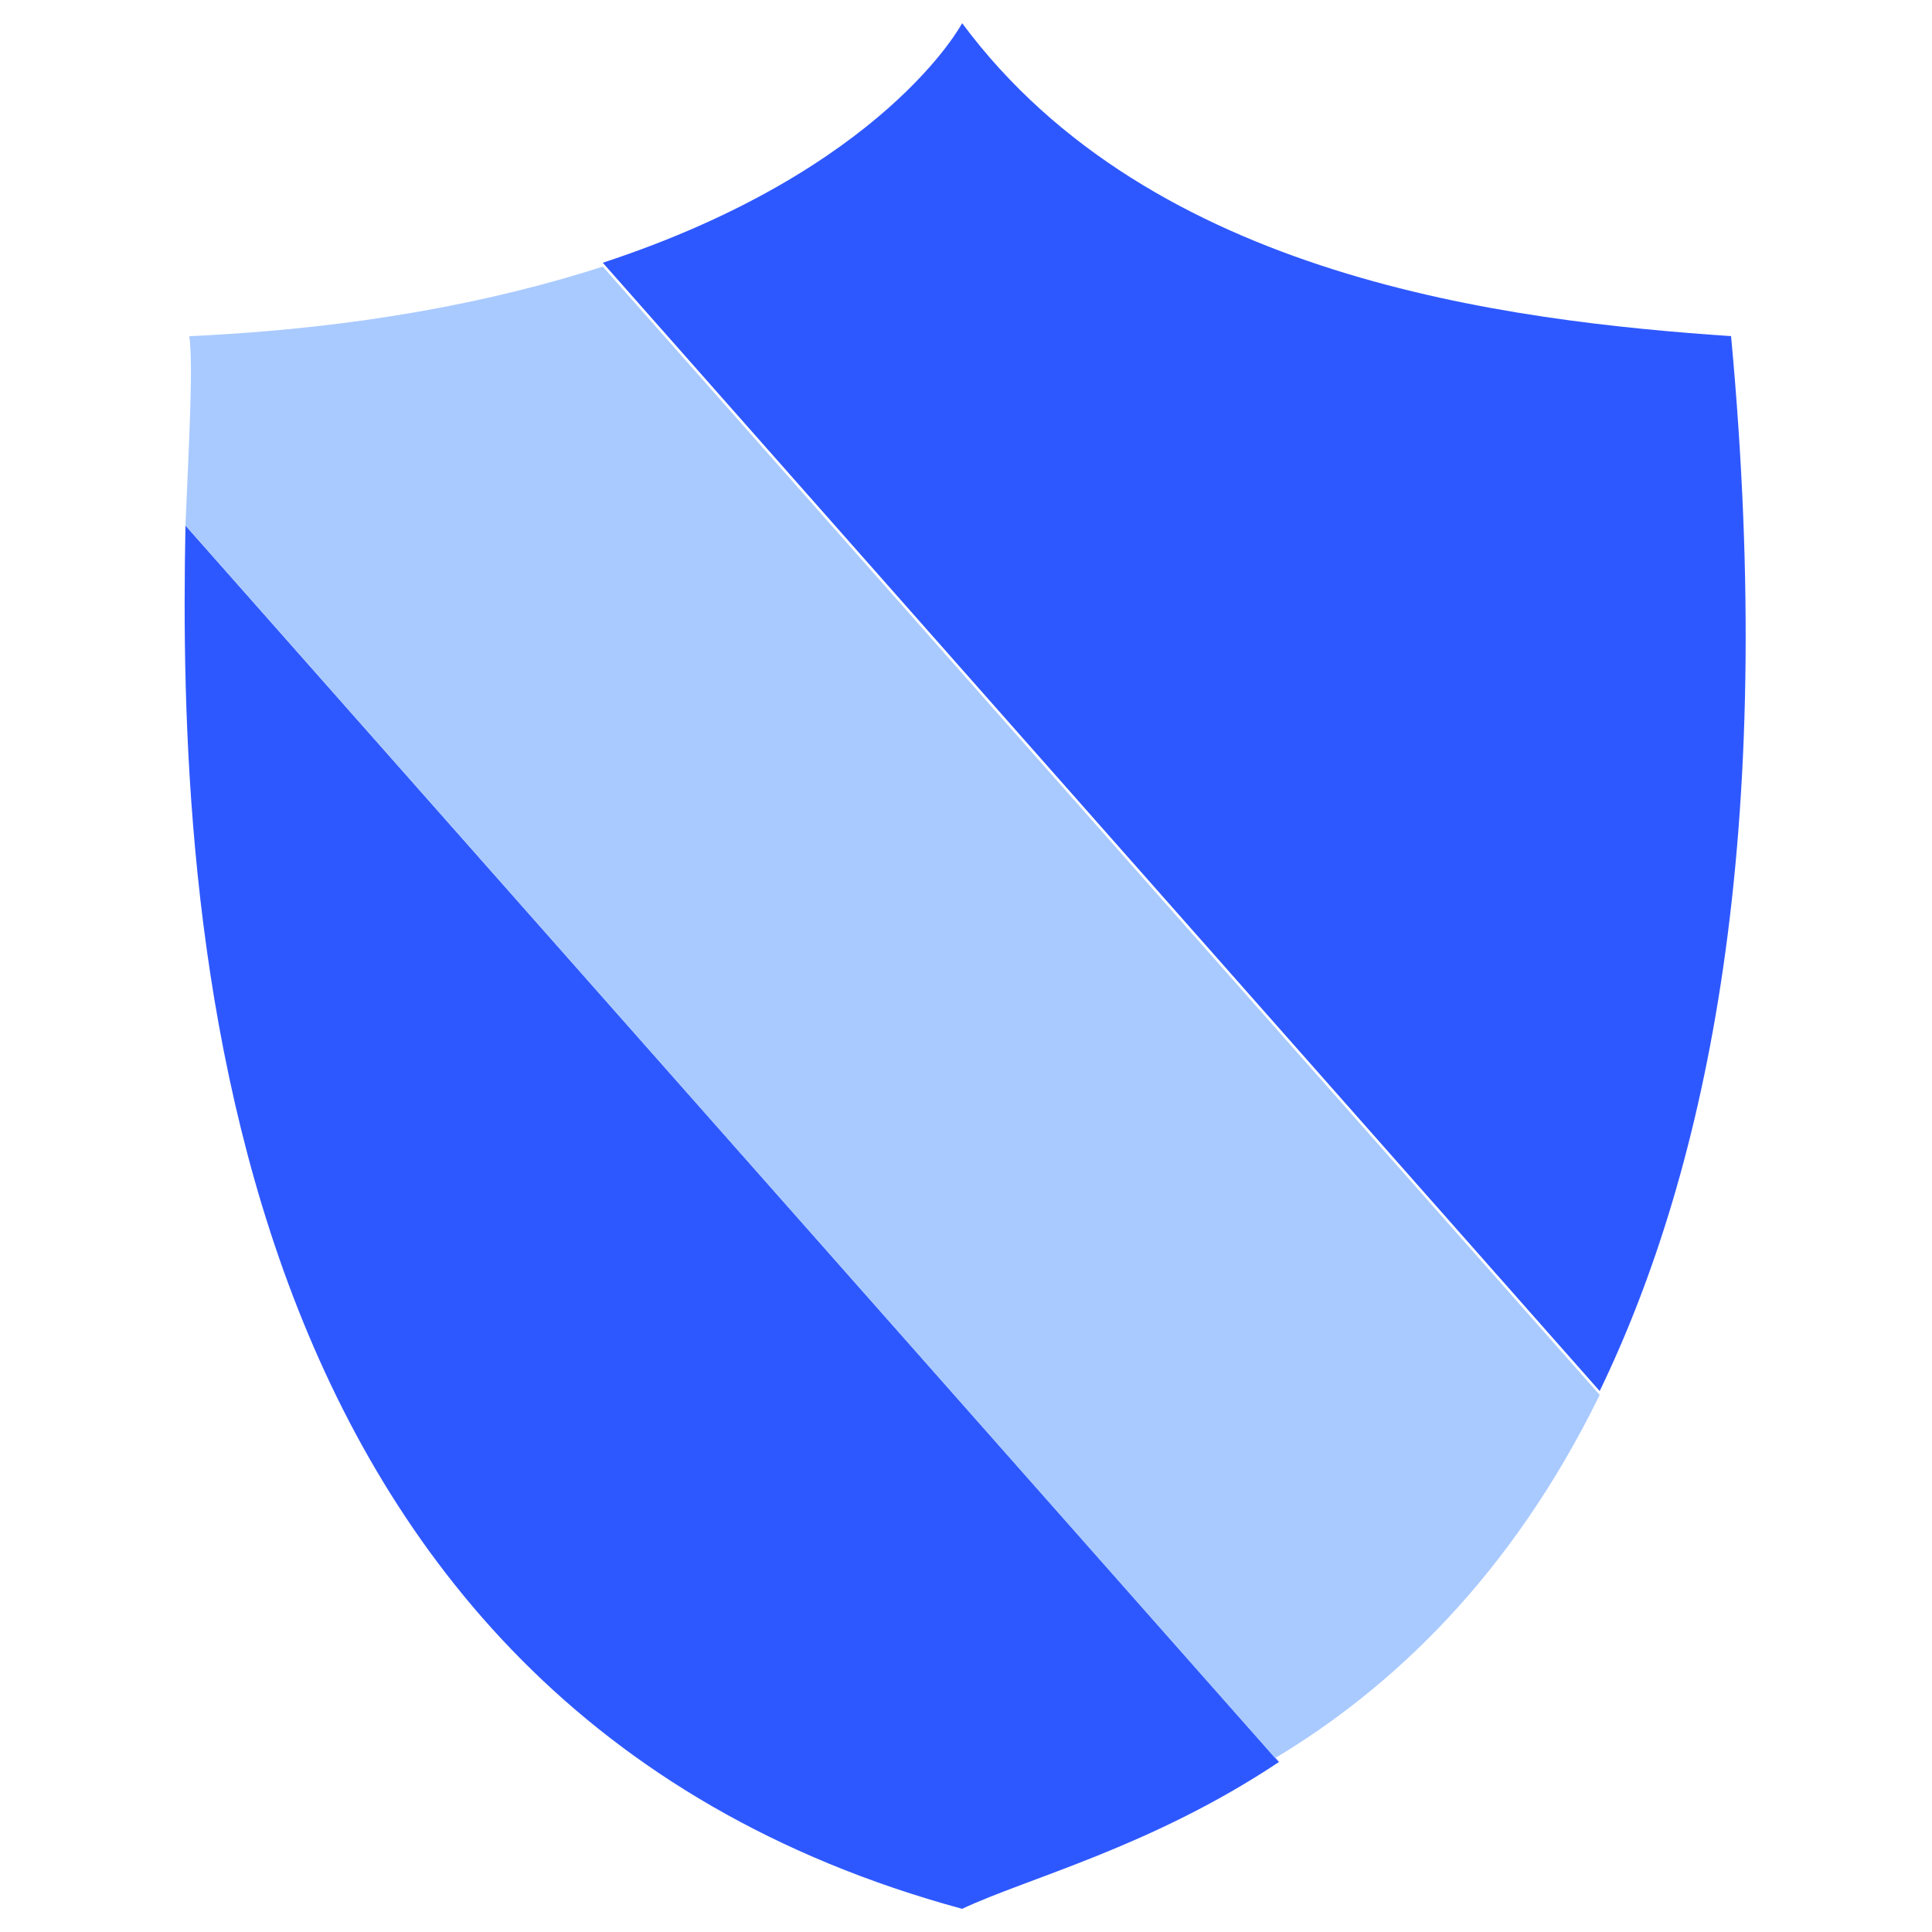<svg xmlns="http://www.w3.org/2000/svg" viewBox="0 0 50 50" xmlns:v="https://vecta.io/nano"><path d="M24.9 49.4c1.7-.8 4.9-1.6 8.2-3.8l-28.3-32c-.2 9.9.6 30.5 20.1 35.8zM44.8 8.7C39 8.3 29.8 7.2 24.9.6c0 0-2 3.8-9.3 6.2L41.4 36c2.8-5.8 4.6-14.4 3.4-27.3z" fill="#2e58ff"/><path d="M41.4 36.1L15.6 6.9c-2.8.9-6.3 1.6-10.7 1.8.1.8 0 2.5-.1 4.9L33 45.5c3-1.8 6.1-4.7 8.4-9.4z" fill="#a9caff"/></svg>